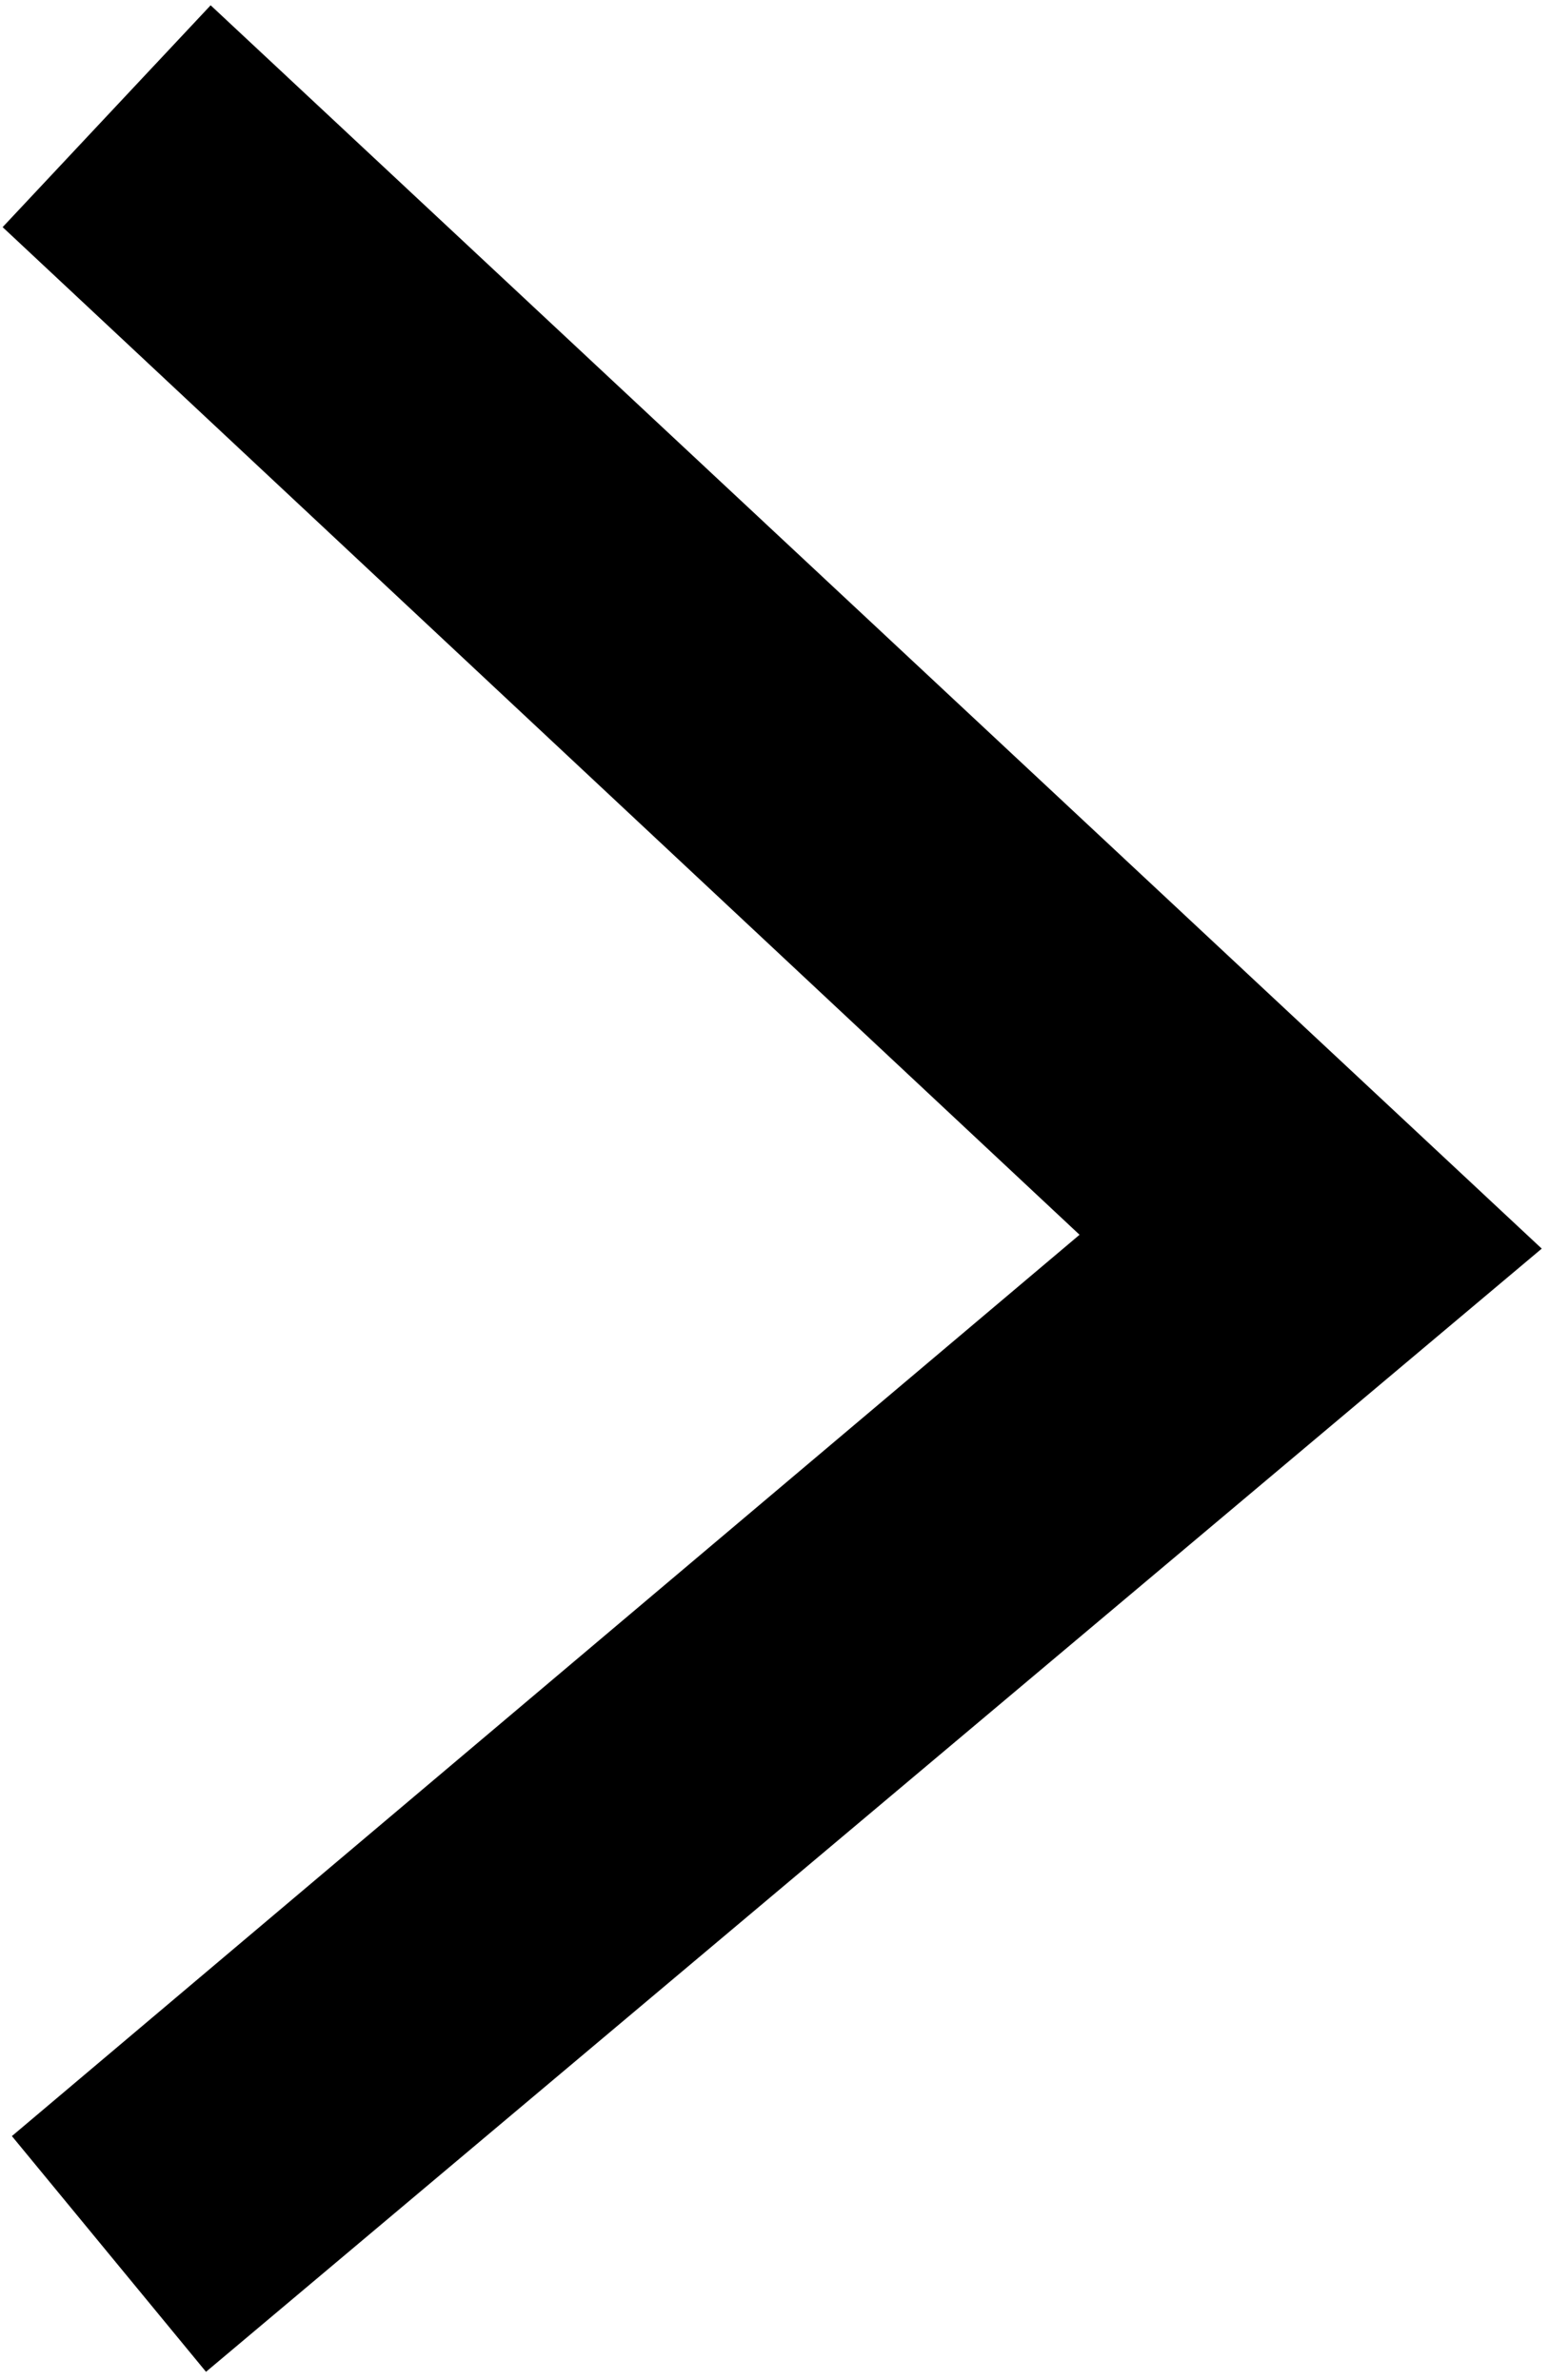 <svg width="138" height="212" viewBox="0 0 138 212" fill="none" xmlns="http://www.w3.org/2000/svg">
<path d="M0.235 20.235L18.765 0.471L137.353 111.235L18.353 211.294L1.059 190.294L96.177 110L0.235 20.235Z" fill="black"/>
</svg>

